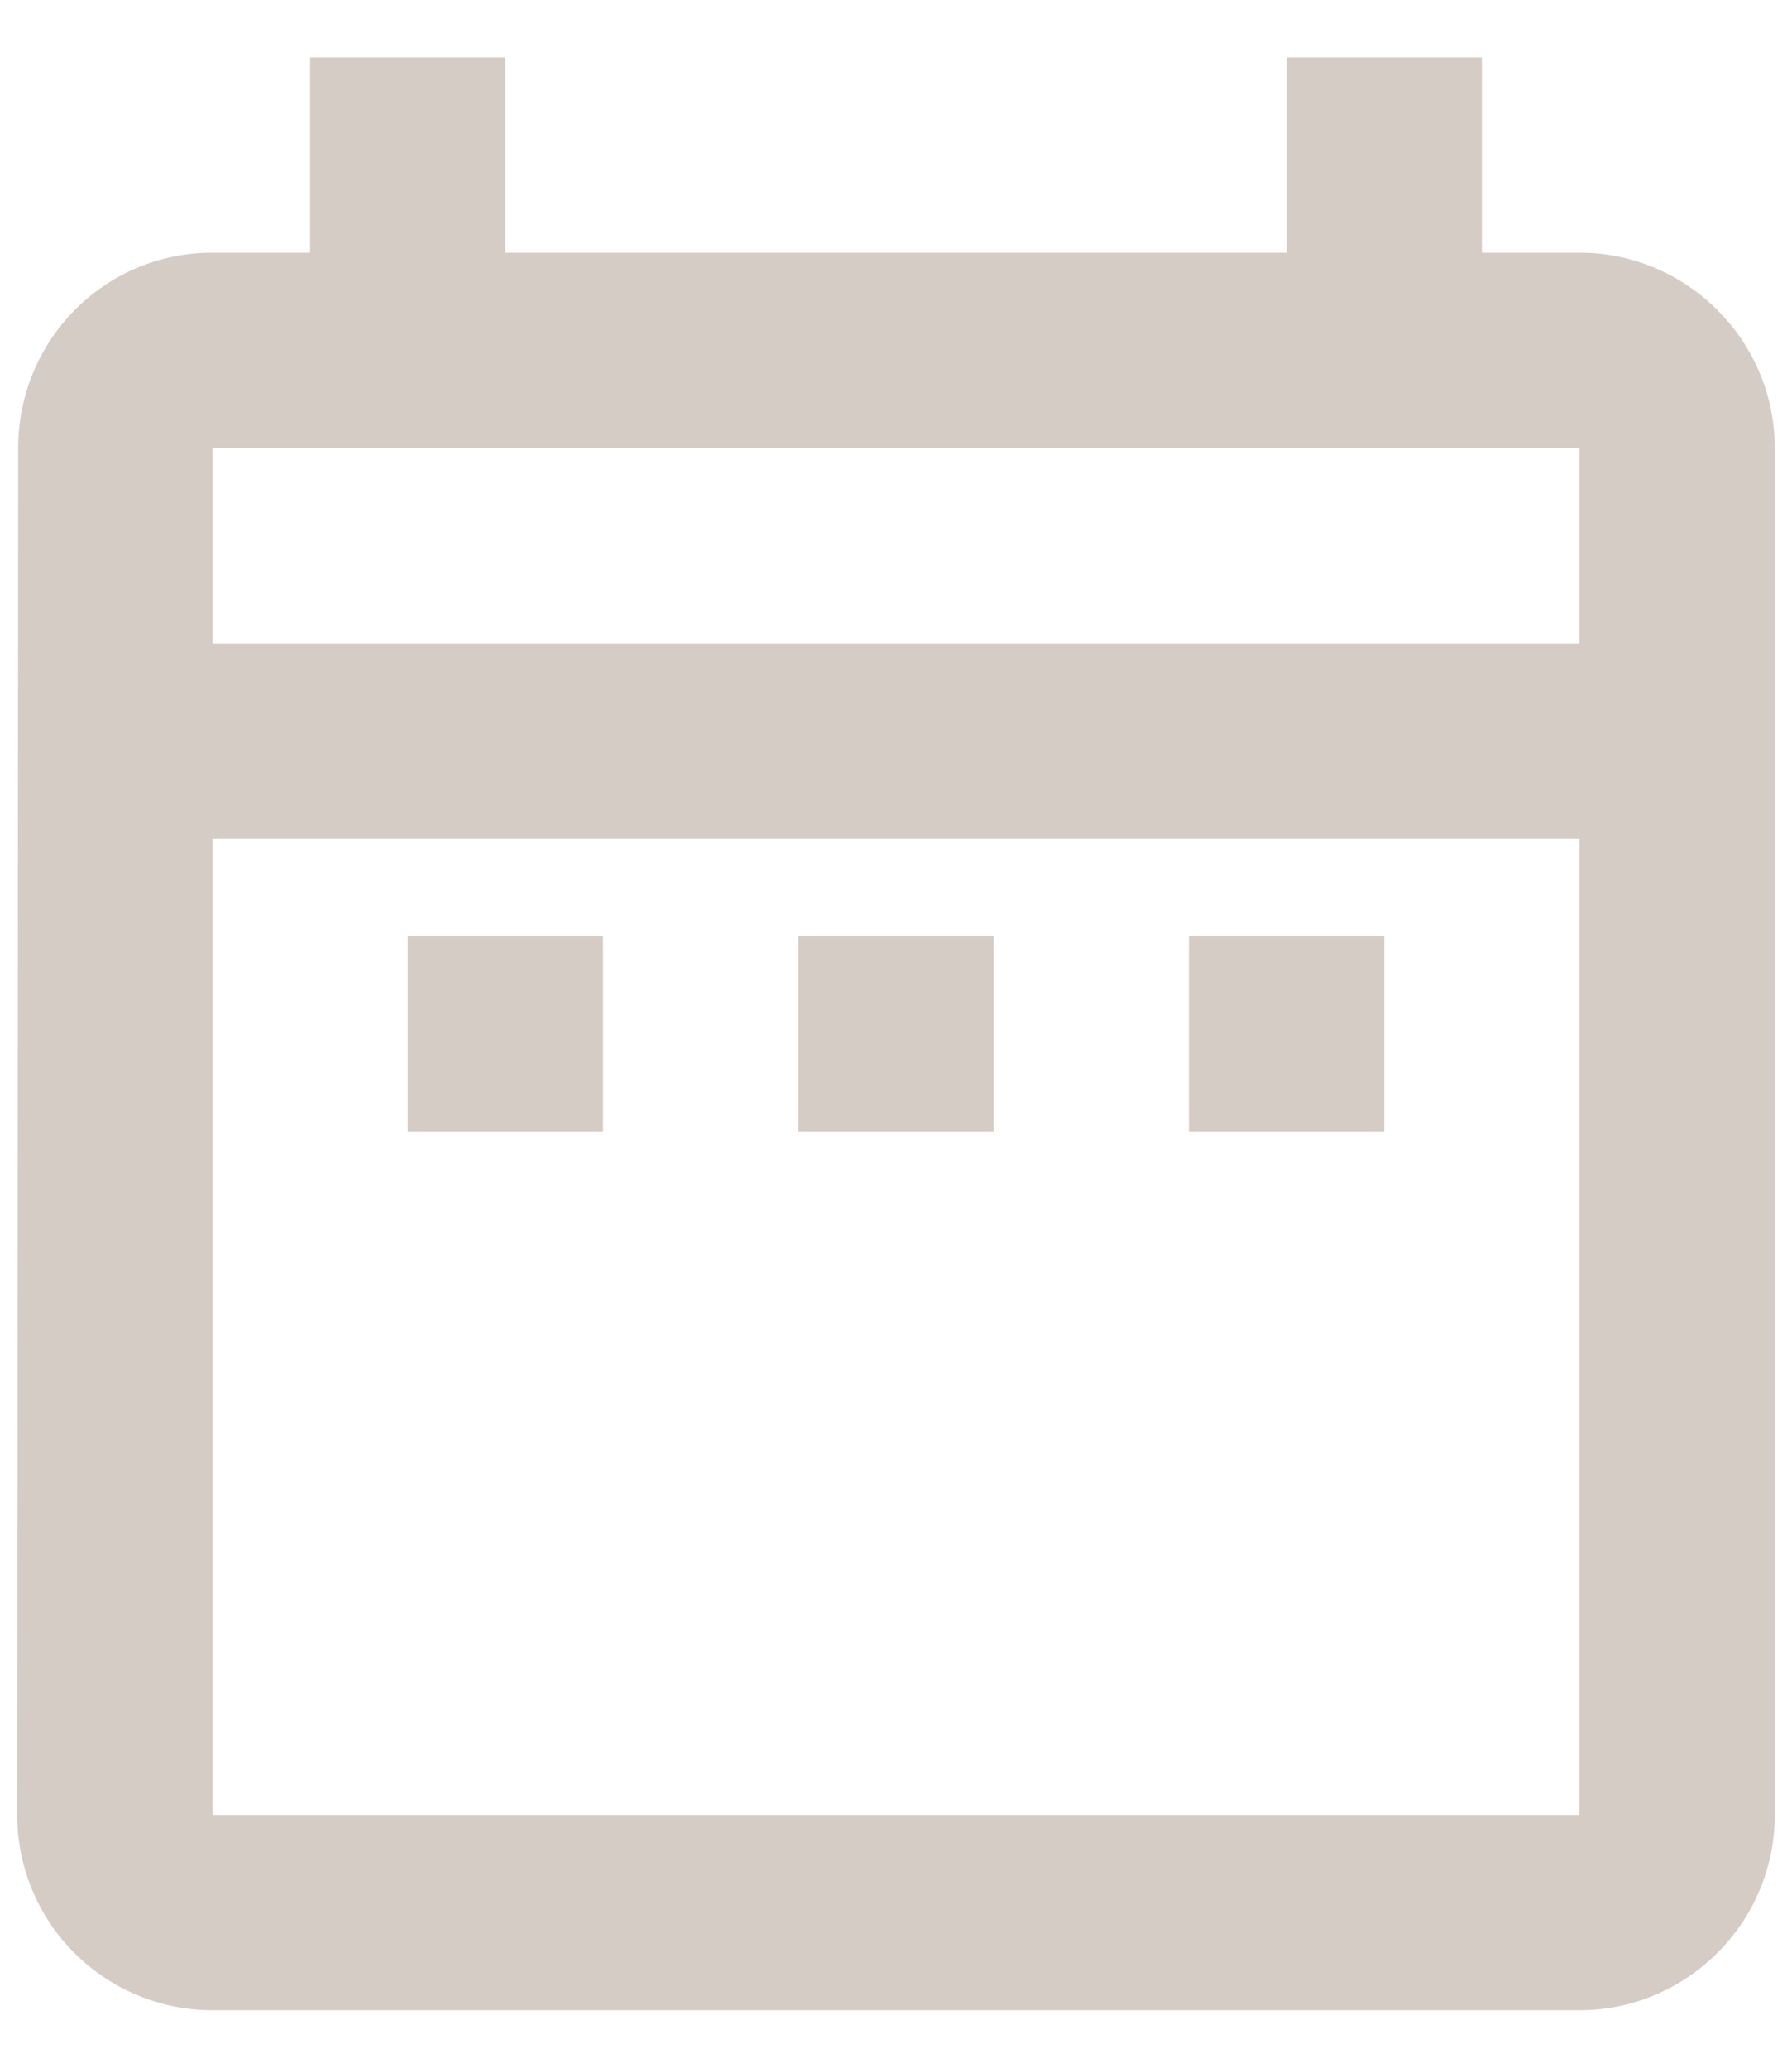 <svg width="13" height="15" viewBox="0 0 13 15" fill="none" xmlns="http://www.w3.org/2000/svg">
<path d="M2.958 6.792H4.375V8.208H2.958V6.792ZM12.875 3.25V13.167C12.875 13.946 12.238 14.583 11.458 14.583H1.542C1.166 14.583 0.806 14.434 0.54 14.168C0.274 13.903 0.125 13.542 0.125 13.167L0.132 3.25C0.132 2.471 0.755 1.833 1.542 1.833H2.25V0.417H3.667V1.833H9.333V0.417H10.75V1.833H11.458C12.238 1.833 12.875 2.471 12.875 3.25ZM1.542 4.667H11.458V3.25H1.542V4.667ZM11.458 13.167V6.083H1.542V13.167H11.458ZM8.625 8.208H10.042V6.792H8.625V8.208ZM5.792 8.208H7.208V6.792H5.792V8.208Z" fill="#D6CCC6"/>
</svg>
